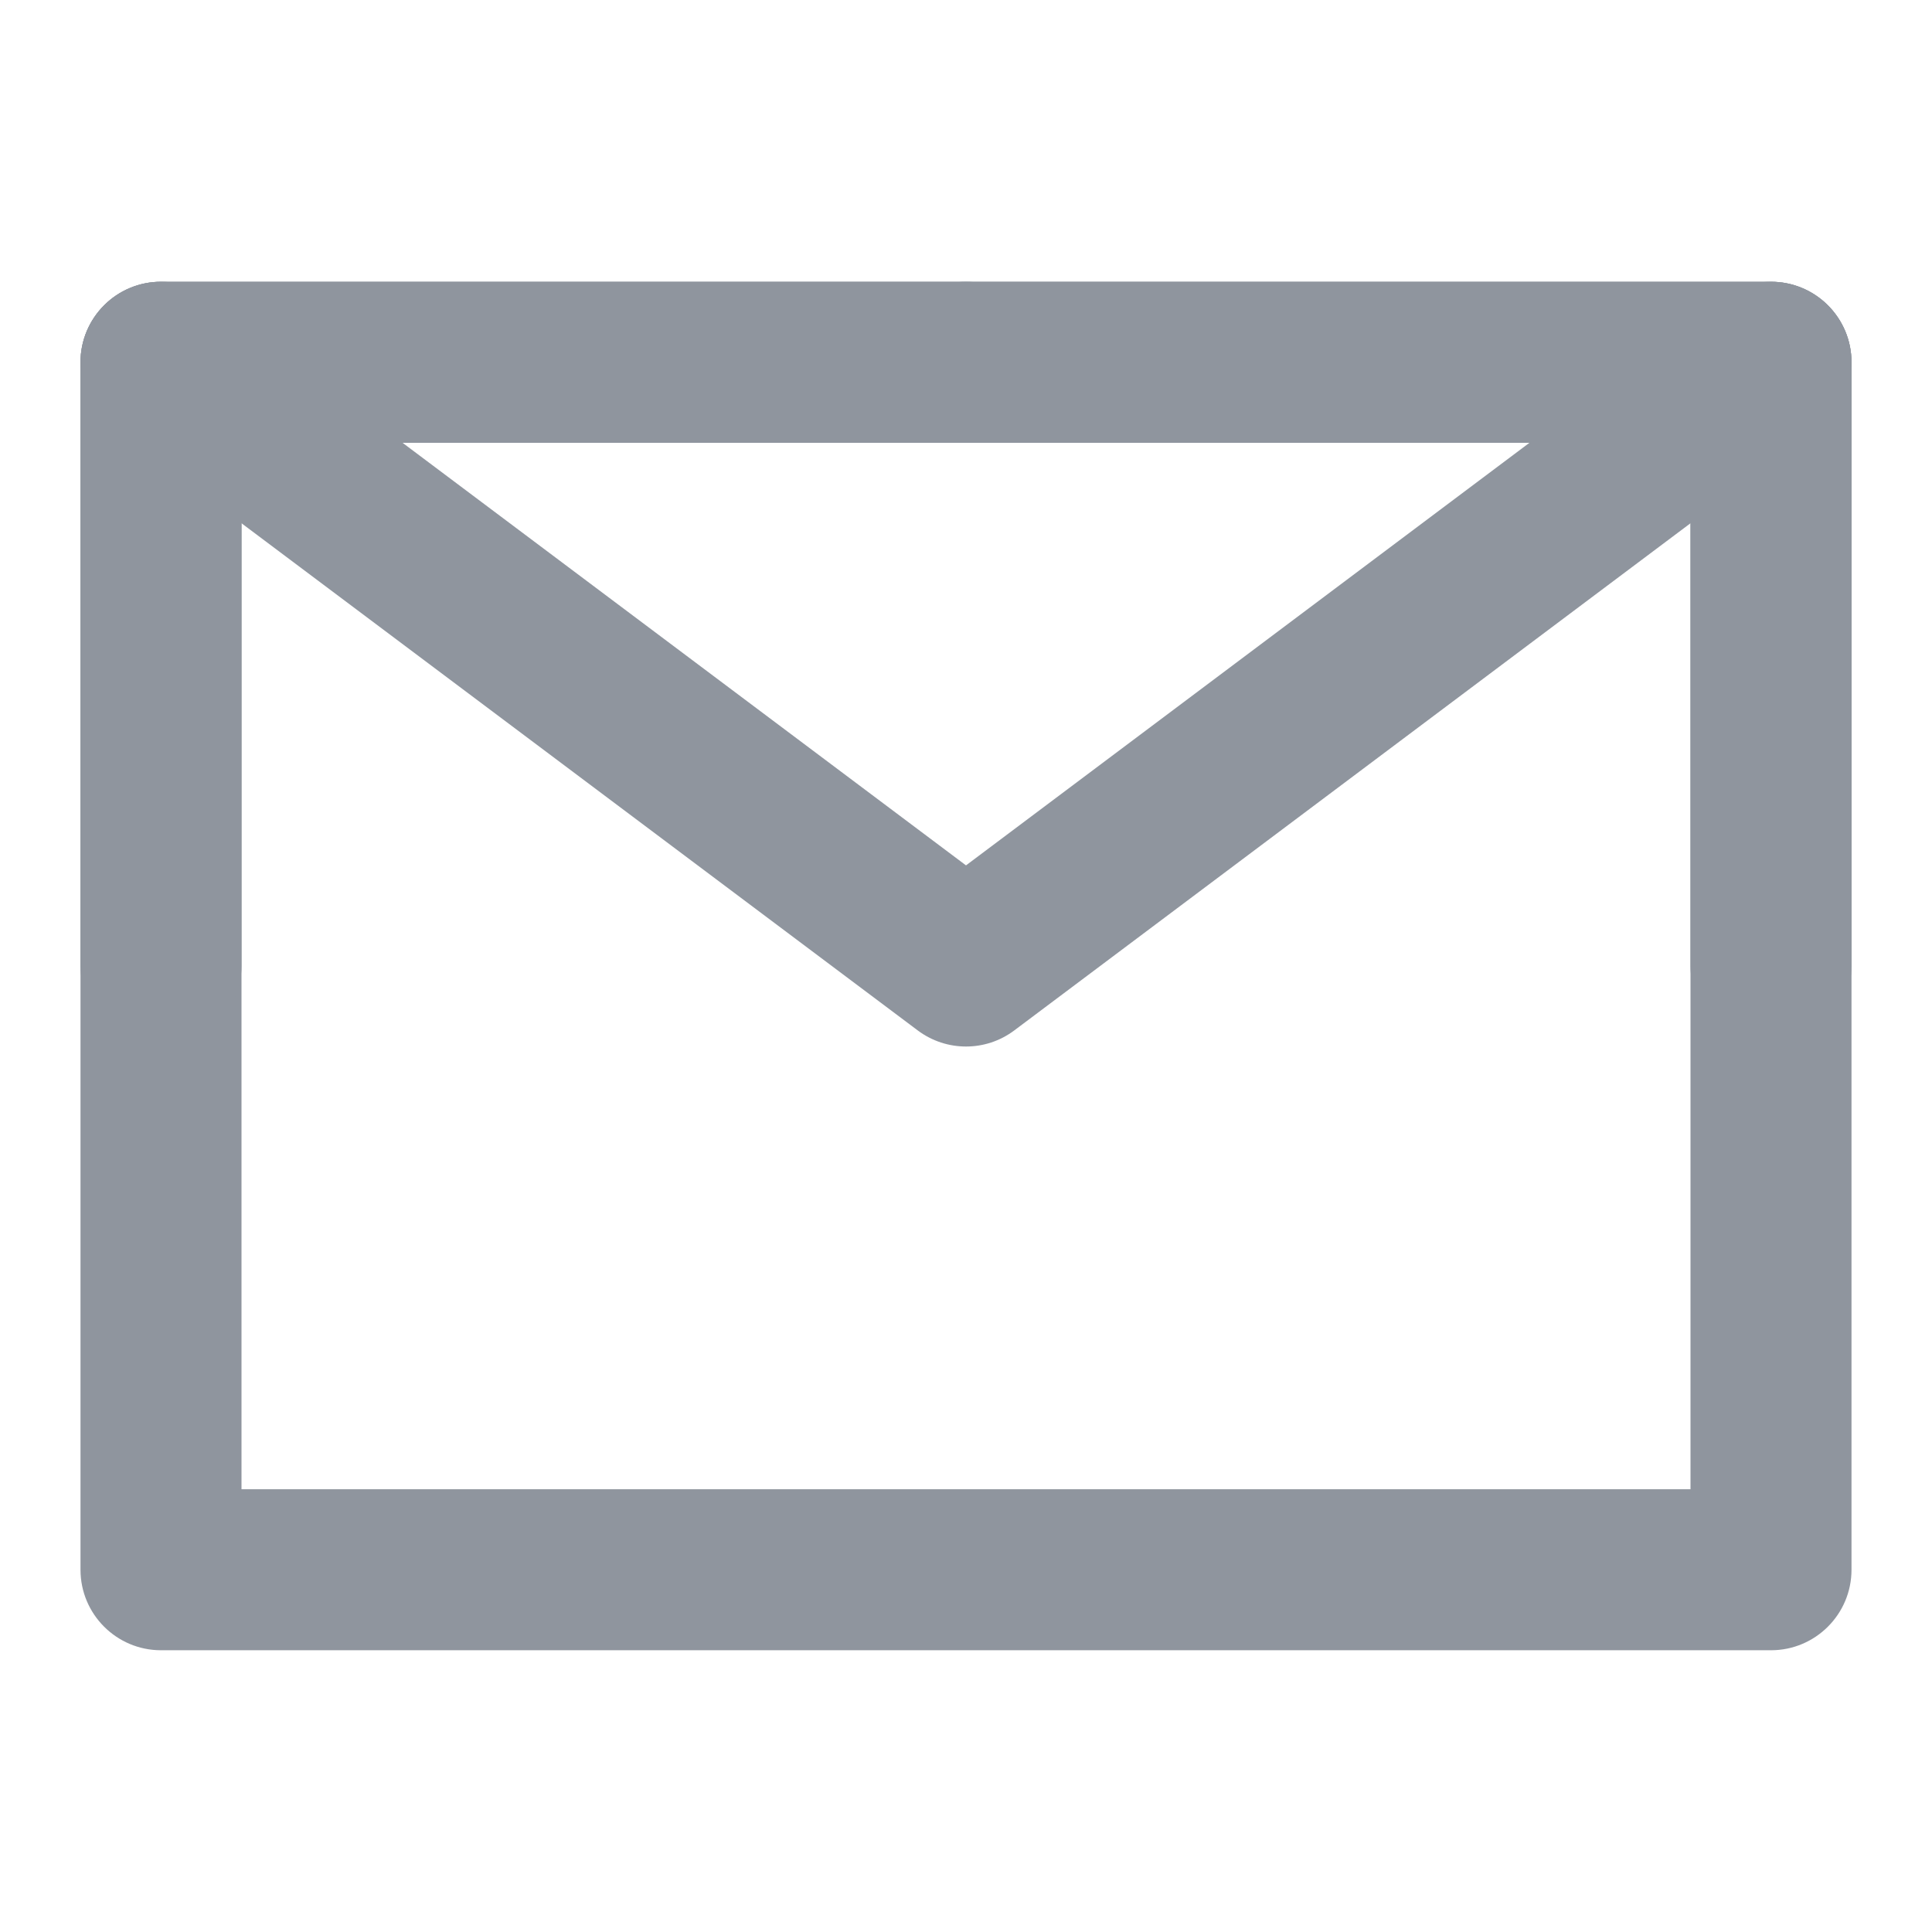 <svg width="24" height="24" viewBox="0 0 24 24" fill="none" xmlns="http://www.w3.org/2000/svg">
<path fill-rule="evenodd" clip-rule="evenodd" d="M1 4.5C1 3.948 1.448 3.5 2 3.5H22C22.552 3.5 23 3.948 23 4.5V19.5C23 20.052 22.552 20.5 22 20.5H2C1.448 20.5 1 20.052 1 19.5V4.5ZM3 5.5V18.5H21V5.5H3Z" fill="#8F959E"/>
<path fill-rule="evenodd" clip-rule="evenodd" d="M1.2 3.9C1.531 3.458 2.158 3.369 2.6 3.7L12 10.75L21.4 3.7C21.842 3.369 22.469 3.458 22.8 3.9C23.131 4.342 23.042 4.969 22.6 5.3L12.6 12.8C12.245 13.067 11.756 13.067 11.4 12.8L1.4 5.3C0.958 4.969 0.869 4.342 1.2 3.9Z" fill="#8F959E"/>
<path fill-rule="evenodd" clip-rule="evenodd" d="M1 4.5C1 3.948 1.448 3.5 2 3.5H12C12.552 3.5 13 3.948 13 4.5C13 5.052 12.552 5.5 12 5.5H3V12C3 12.552 2.552 13 2 13C1.448 13 1 12.552 1 12V4.5Z" fill="#8F959E"/>
<path fill-rule="evenodd" clip-rule="evenodd" d="M11 4.5C11 3.948 11.448 3.5 12 3.5H22C22.552 3.5 23 3.948 23 4.5V12C23 12.552 22.552 13 22 13C21.448 13 21 12.552 21 12V5.5H12C11.448 5.5 11 5.052 11 4.5Z" fill="#8F959E"/>
</svg>
